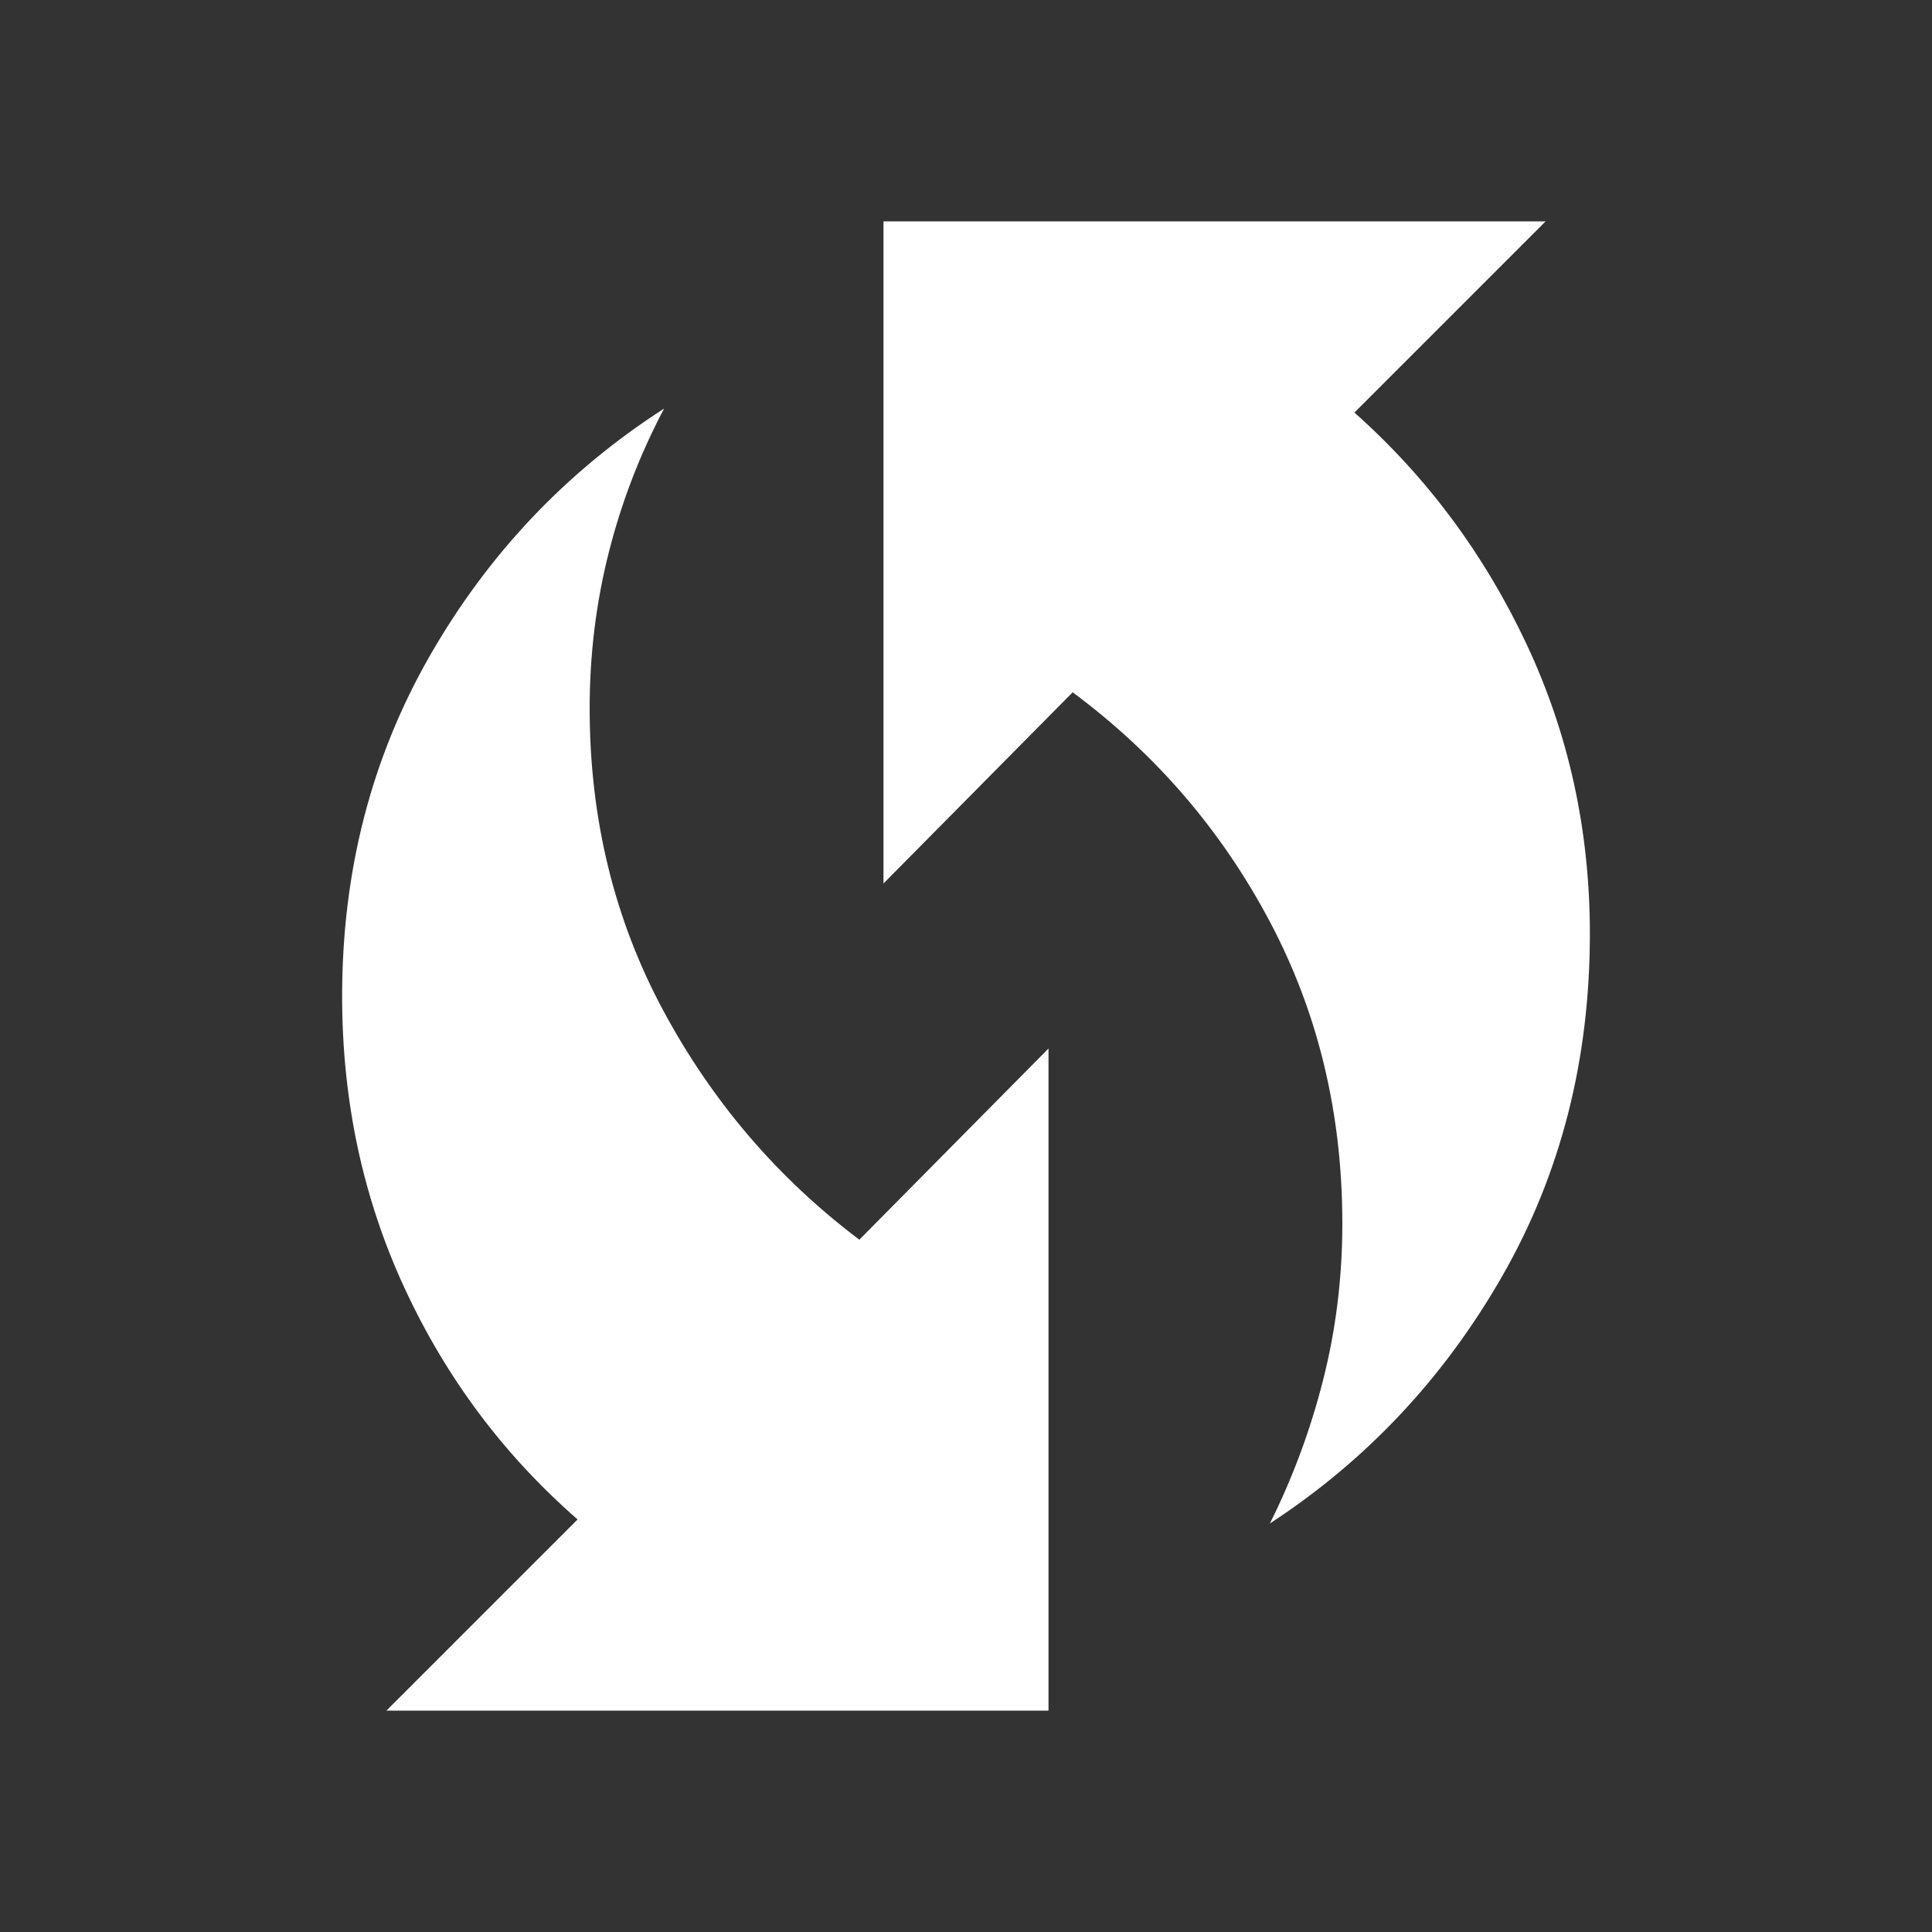 <svg xmlns="http://www.w3.org/2000/svg" height="48" width="48"><rect width="100%" height="100%" fill="#333333" stroke="none"/><path fill="#FFFFFF" d="M31.55 37.85Q32.4 36.15 32.875 34.275Q33.35 32.4 33.35 30.4Q33.35 26.3 31.55 22.9Q29.75 19.5 26.65 17.2L21.95 21.95V5.5H38.4L33.65 10.25Q36.35 12.65 37.925 16Q39.5 19.35 39.5 23.2Q39.5 27.9 37.325 31.7Q35.15 35.5 31.55 37.85ZM9.6 42.5 14.35 37.75Q11.6 35.35 10.05 32Q8.5 28.65 8.5 24.75Q8.5 20.1 10.675 16.3Q12.85 12.5 16.5 10.15Q15.6 11.85 15.125 13.725Q14.65 15.6 14.65 17.6Q14.65 21.7 16.475 25.1Q18.3 28.5 21.35 30.8L26.05 26.05V42.5Z"/></svg>